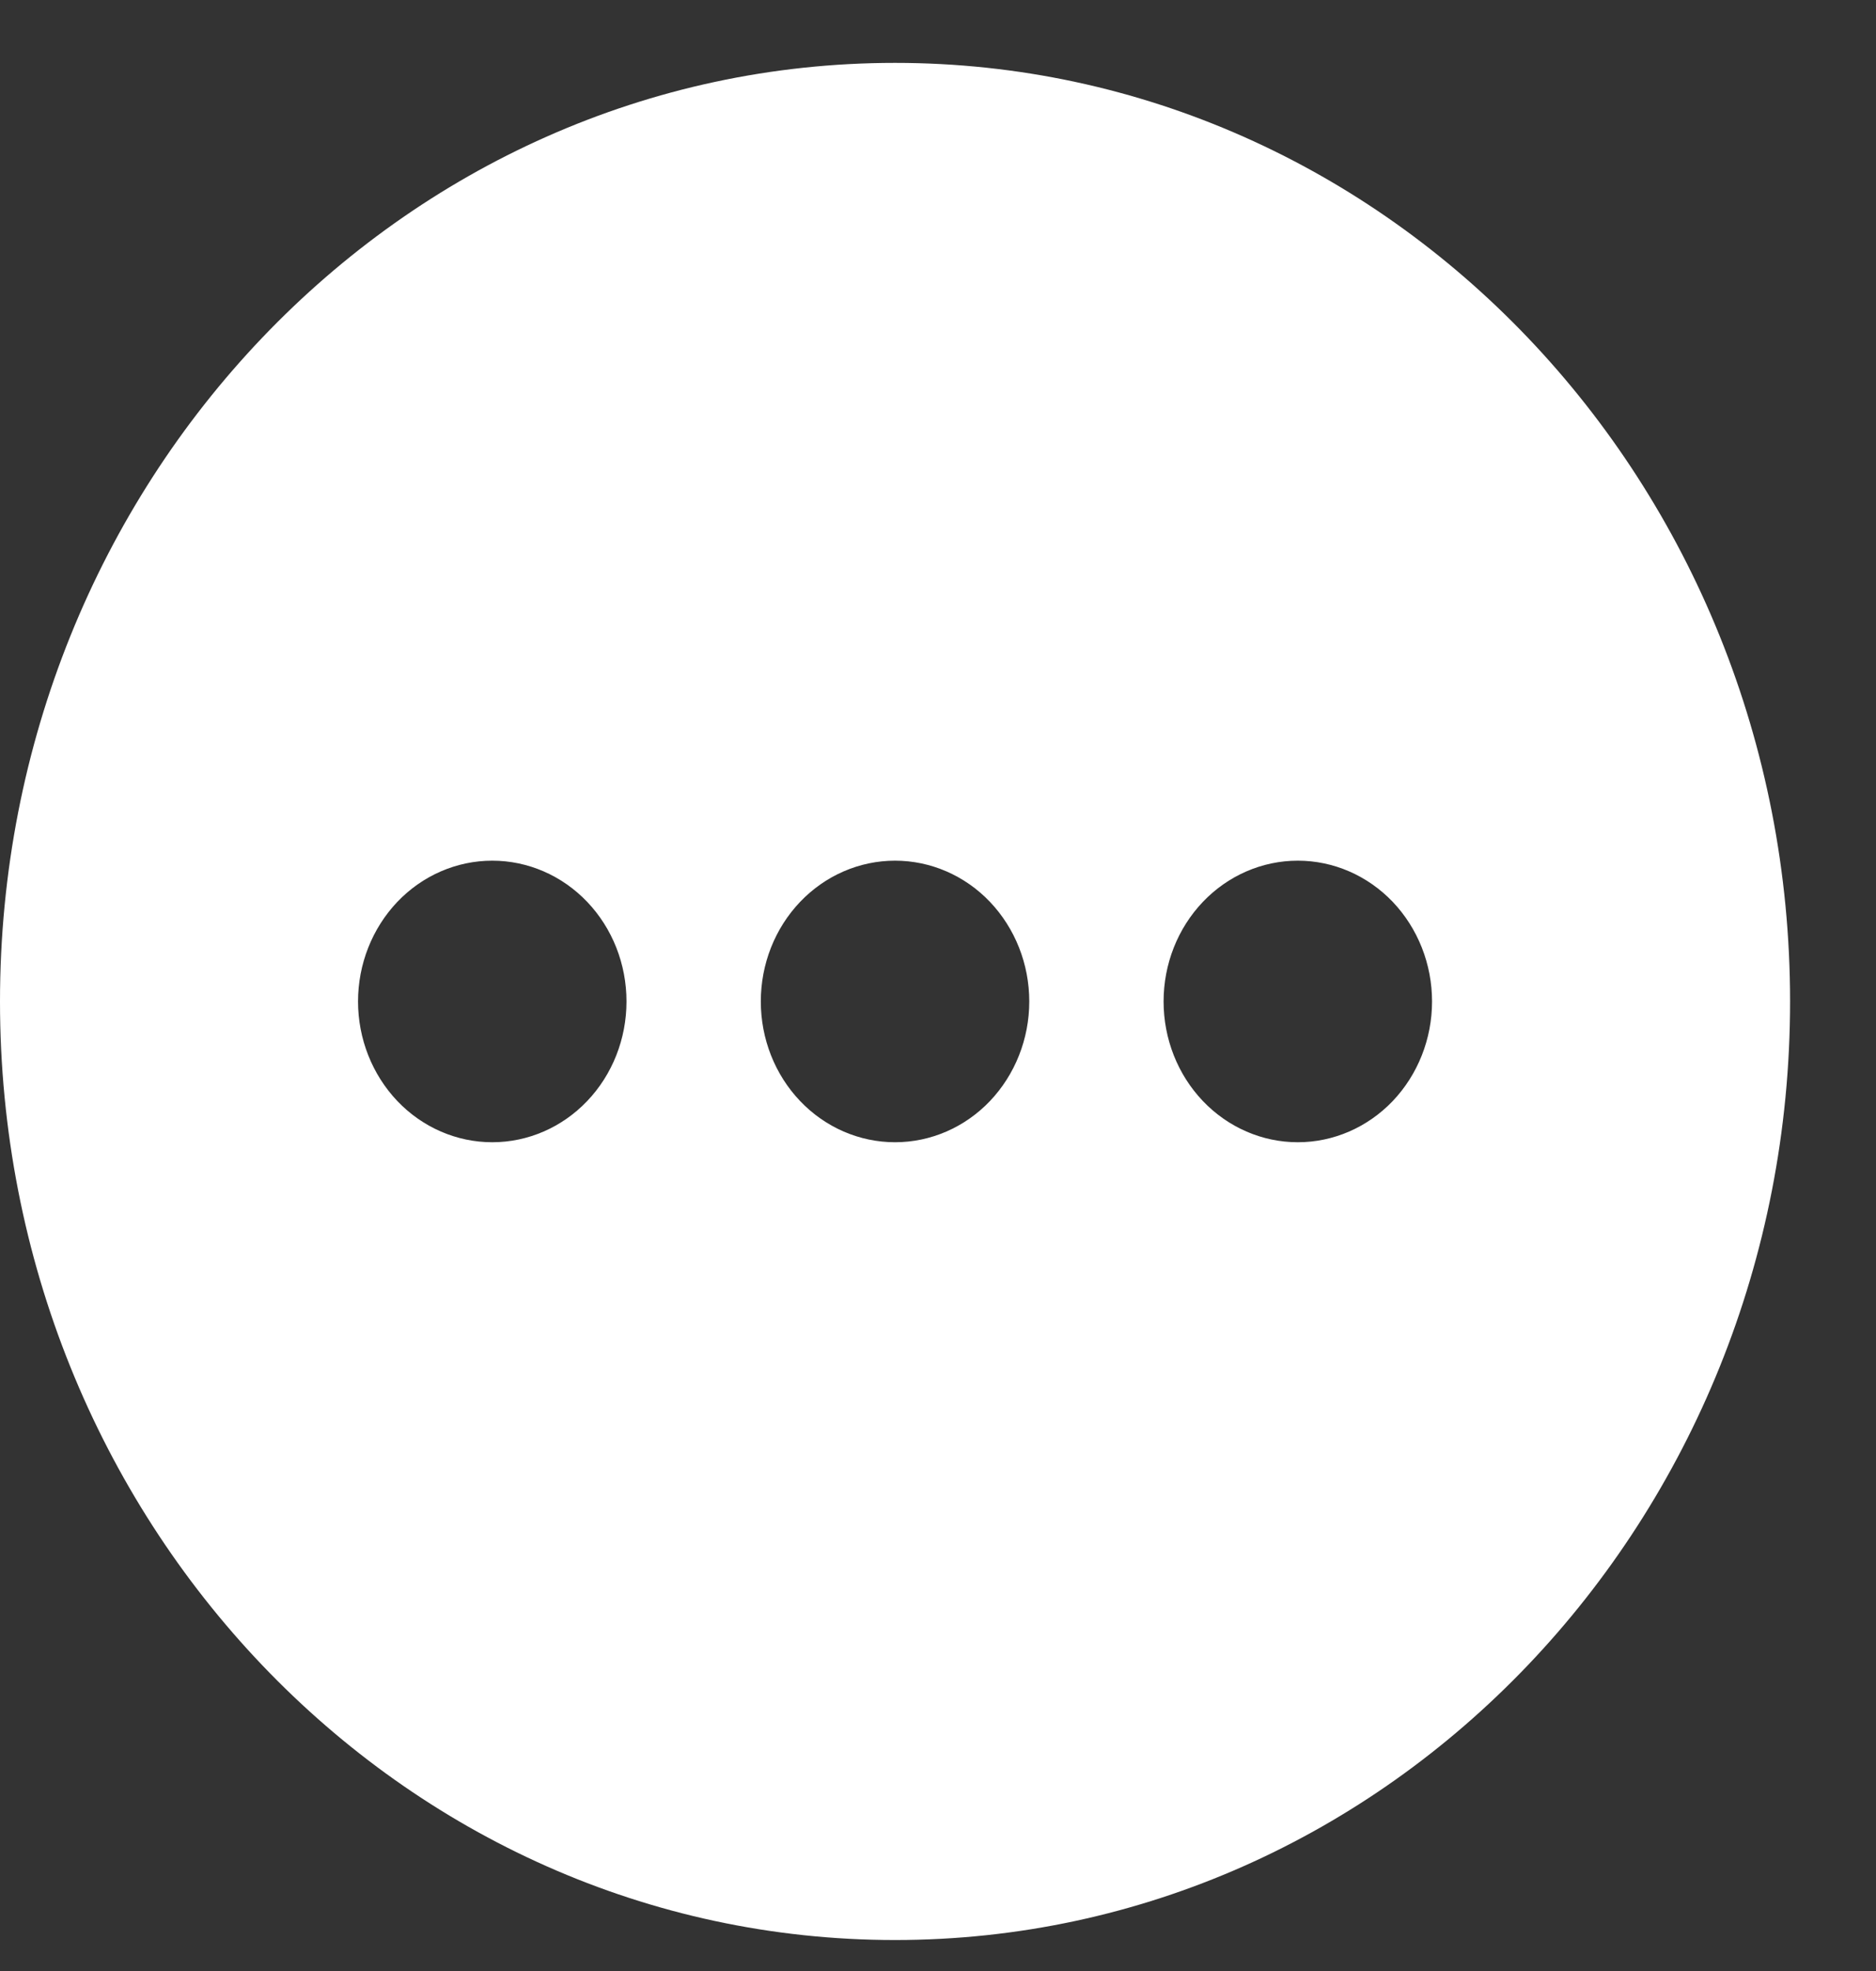<svg width="20" height="21" viewBox="0 0 20 21" fill="none" xmlns="http://www.w3.org/2000/svg">
<rect x="0" y="0" width="20" height="21" fill="#333333" stroke="none"/>
<path fill-rule="evenodd" clip-rule="evenodd" d="M9.542 0.67C14.812 0.67 19.084 5.147 19.084 10.67C19.084 16.193 14.812 20.67 9.542 20.67C4.272 20.67 0 16.193 0 10.67C0 5.147 4.272 0.67 9.542 0.67ZM13.836 9.17C13.456 9.17 13.092 9.328 12.824 9.609C12.555 9.891 12.405 10.272 12.405 10.67C12.405 11.068 12.555 11.449 12.824 11.731C13.092 12.012 13.456 12.17 13.836 12.17C14.216 12.17 14.579 12.012 14.848 11.731C15.116 11.449 15.267 11.068 15.267 10.67C15.267 10.272 15.116 9.891 14.848 9.609C14.579 9.328 14.216 9.17 13.836 9.17ZM9.542 9.17C9.162 9.17 8.798 9.328 8.53 9.609C8.261 9.891 8.111 10.272 8.111 10.67C8.111 11.068 8.261 11.449 8.53 11.731C8.798 12.012 9.162 12.17 9.542 12.17C9.922 12.17 10.286 12.012 10.554 11.731C10.822 11.449 10.973 11.068 10.973 10.67C10.973 10.272 10.822 9.891 10.554 9.609C10.286 9.328 9.922 9.17 9.542 9.17ZM5.248 9.17C4.868 9.17 4.504 9.328 4.236 9.609C3.968 9.891 3.817 10.272 3.817 10.67C3.817 11.068 3.968 11.449 4.236 11.731C4.504 12.012 4.868 12.17 5.248 12.17C5.628 12.17 5.992 12.012 6.26 11.731C6.529 11.449 6.679 11.068 6.679 10.67C6.679 10.272 6.529 9.891 6.26 9.609C5.992 9.328 5.628 9.17 5.248 9.17Z" fill="white"/>
</svg>

